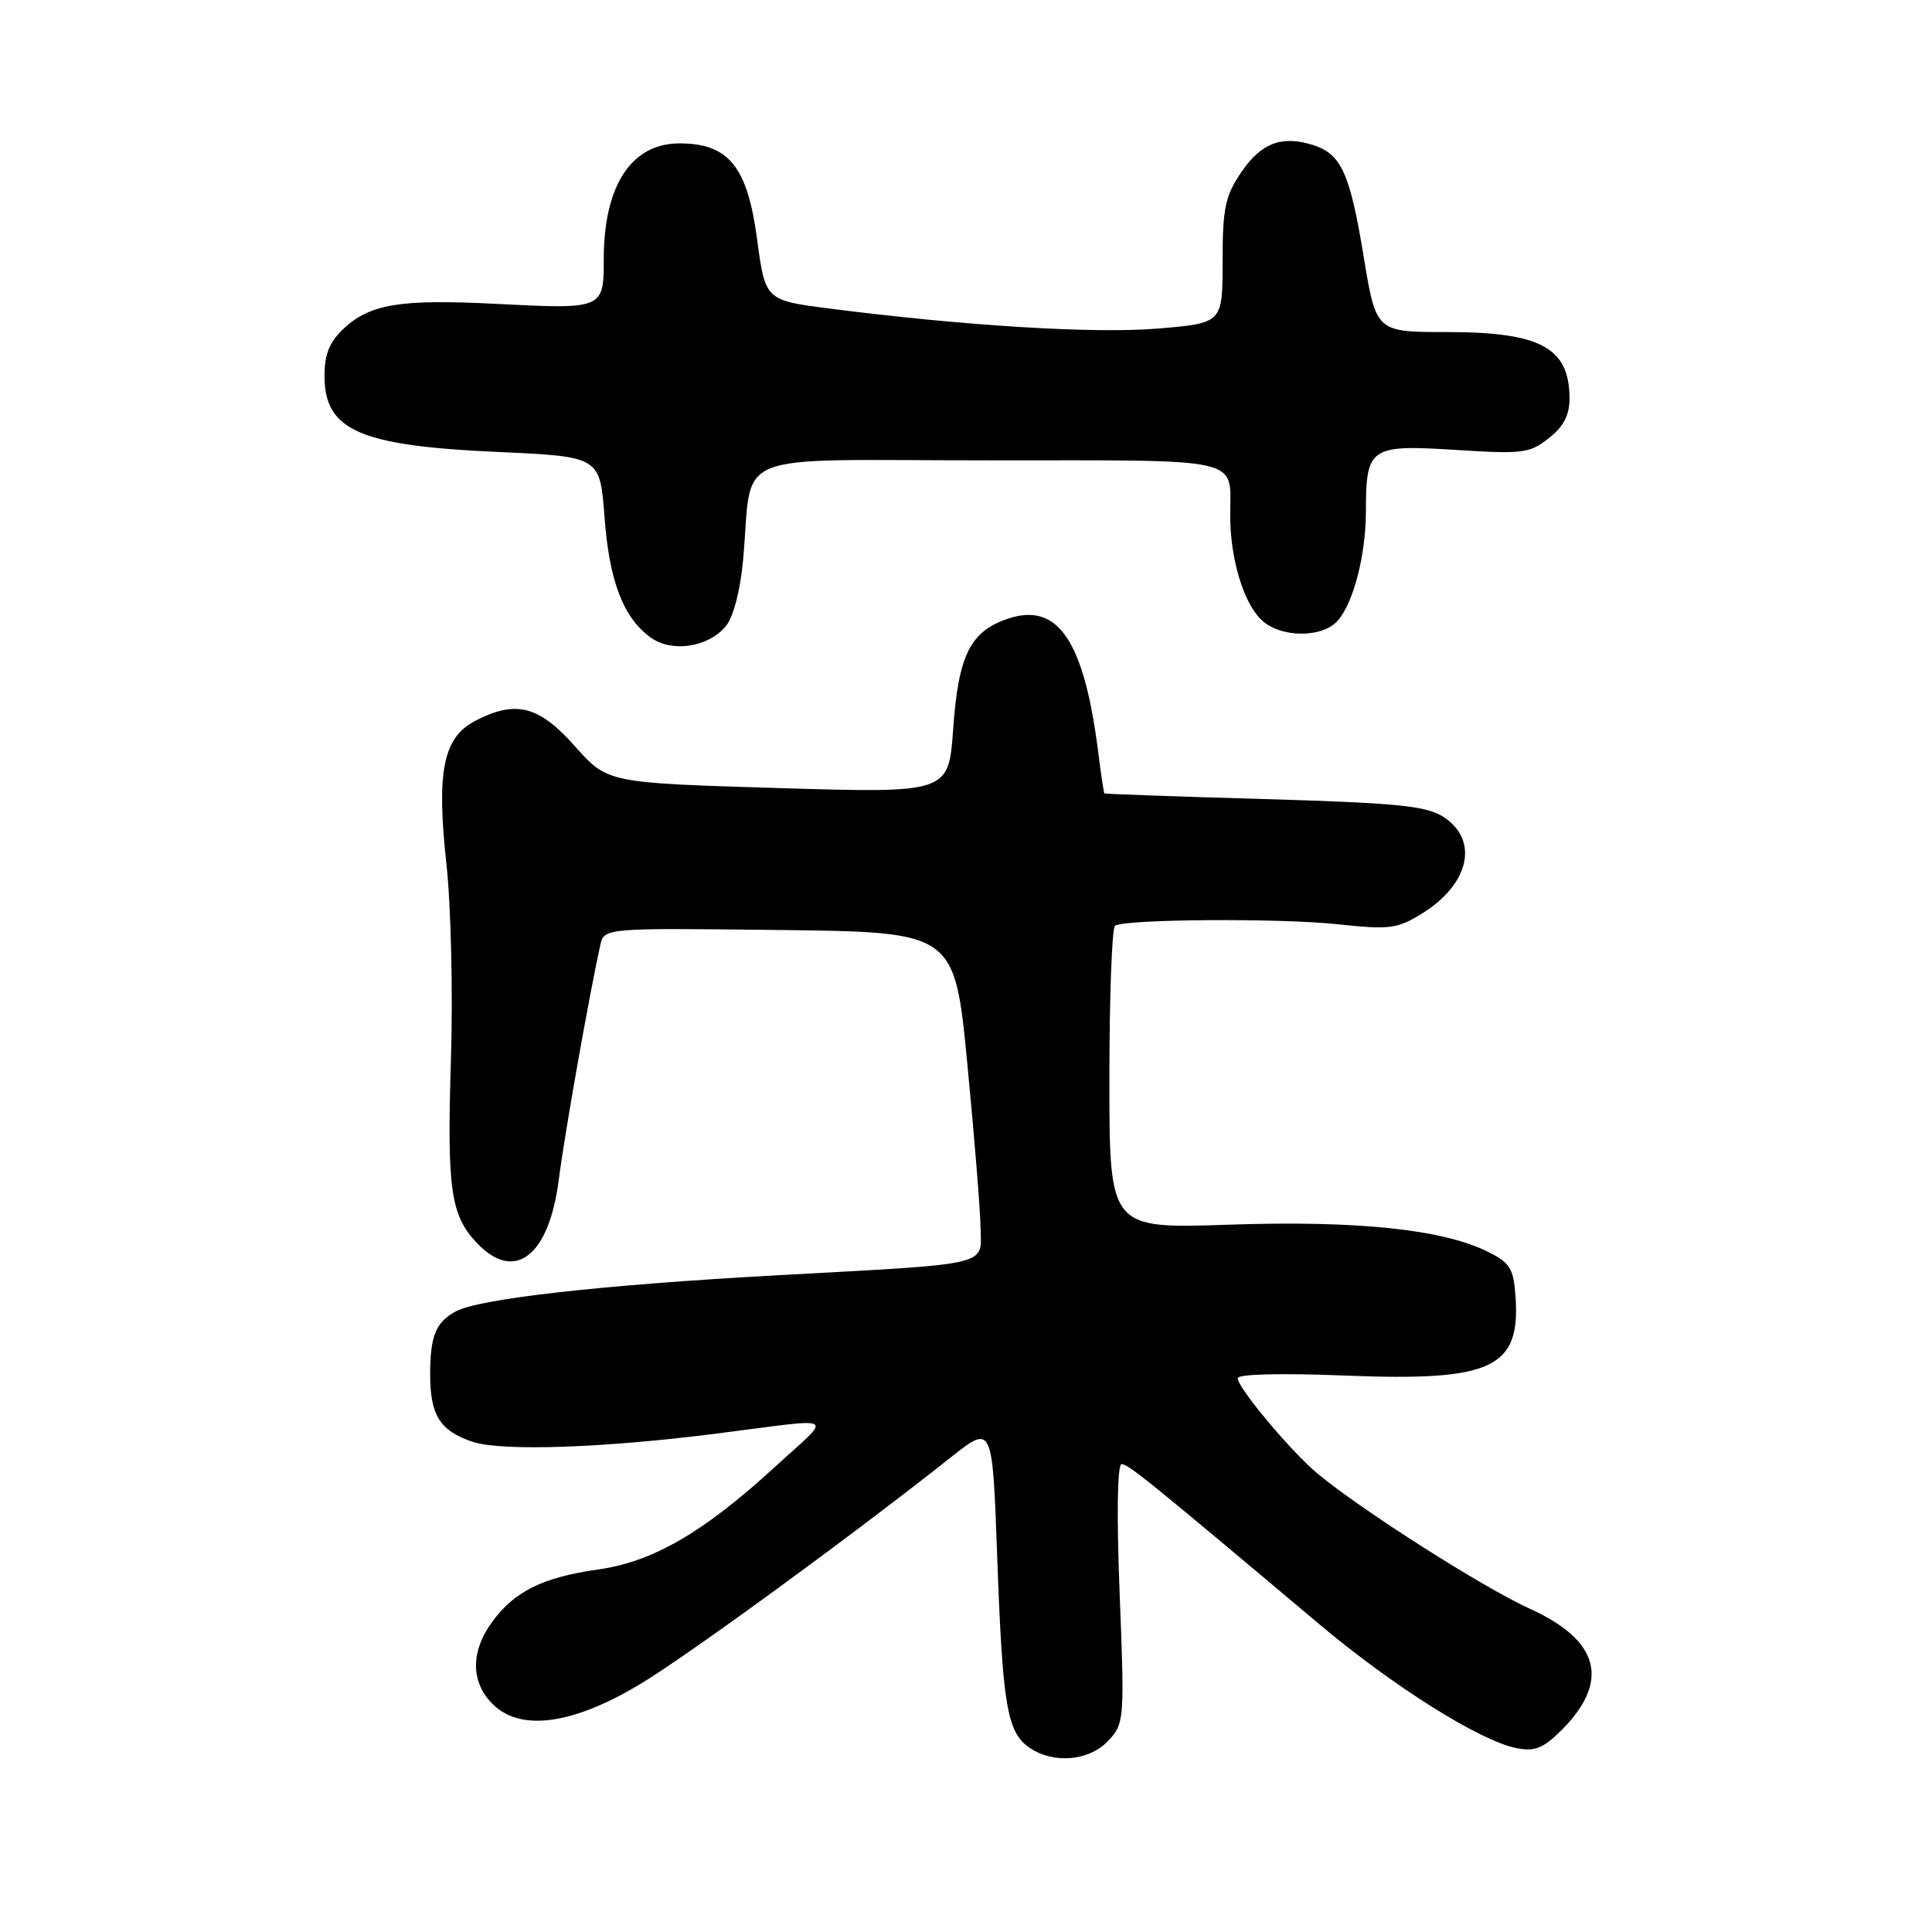 <?xml version="1.0" encoding="UTF-8" standalone="no"?>
<!DOCTYPE svg PUBLIC "-//W3C//DTD SVG 1.1//EN" "http://www.w3.org/Graphics/SVG/1.1/DTD/svg11.dtd" >
<svg xmlns="http://www.w3.org/2000/svg" xmlns:xlink="http://www.w3.org/1999/xlink" version="1.1" viewBox="0 0 256 256">
 <g >
 <path fill="currentColor"
d=" M 146.84 230.67 C 148.98 228.39 149.02 227.92 148.36 211.17 C 147.95 200.76 148.05 194.00 148.62 194.00 C 149.50 194.00 152.35 196.31 174.77 215.18 C 184.60 223.45 196.07 230.66 200.91 231.63 C 203.36 232.12 204.47 231.68 206.91 229.25 C 213.38 222.77 211.97 217.36 202.70 213.16 C 196.55 210.37 180.51 200.17 174.63 195.30 C 171.14 192.42 164.00 183.89 164.00 182.62 C 164.00 182.07 169.82 181.93 178.25 182.27 C 197.76 183.05 201.50 181.30 200.81 171.71 C 200.54 168.02 200.07 167.29 197.00 165.79 C 191.00 162.87 179.67 161.70 162.75 162.28 C 147.00 162.81 147.00 162.81 147.00 142.96 C 147.00 132.05 147.34 122.91 147.75 122.66 C 149.17 121.78 169.52 121.65 177.16 122.46 C 184.13 123.21 185.14 123.08 188.42 121.05 C 194.70 117.17 196.01 111.36 191.30 108.27 C 189.01 106.78 185.32 106.40 167.55 105.88 C 155.97 105.55 146.43 105.21 146.34 105.13 C 146.26 105.06 145.89 102.64 145.53 99.75 C 143.66 84.92 140.22 79.78 133.62 81.96 C 128.57 83.63 126.99 86.79 126.30 96.59 C 125.70 105.10 125.70 105.10 103.10 104.42 C 80.50 103.74 80.50 103.74 76.17 98.87 C 71.41 93.51 68.36 92.73 63.00 95.50 C 58.72 97.71 57.81 102.21 59.15 114.45 C 59.76 119.98 60.03 131.67 59.75 140.44 C 59.22 157.51 59.70 160.99 63.15 164.66 C 68.17 170.00 72.74 166.49 74.04 156.33 C 74.79 150.38 78.07 131.88 79.54 125.23 C 80.05 122.96 80.05 122.96 103.27 123.23 C 126.49 123.50 126.49 123.50 128.18 141.00 C 129.11 150.62 129.90 160.39 129.93 162.70 C 130.01 167.80 131.71 167.41 103.00 168.98 C 79.71 170.26 63.49 172.08 60.37 173.78 C 57.73 175.22 57.00 177.03 57.00 182.15 C 57.00 187.55 58.31 189.62 62.67 191.06 C 66.51 192.32 79.96 191.87 95.00 189.95 C 111.45 187.86 110.43 187.27 102.62 194.43 C 93.17 203.09 86.52 206.94 79.23 207.97 C 71.96 209.00 68.21 210.84 65.25 214.86 C 62.28 218.90 62.35 223.04 65.45 225.96 C 69.14 229.42 75.92 228.47 84.68 223.24 C 90.93 219.52 112.62 203.69 126.00 193.10 C 131.50 188.74 131.50 188.74 132.13 206.12 C 132.84 225.93 133.43 229.49 136.35 231.54 C 139.53 233.76 144.31 233.37 146.84 230.67 Z  M 96.17 82.98 C 97.17 81.78 98.09 78.27 98.46 74.24 C 99.82 59.41 95.92 61.00 130.94 61.00 C 165.37 61.00 163.00 60.46 163.01 68.33 C 163.01 73.96 164.72 79.72 167.06 82.06 C 169.51 84.51 175.14 84.62 177.25 82.25 C 179.35 79.88 180.99 73.53 180.99 67.68 C 181.00 59.27 181.55 58.90 192.79 59.61 C 201.78 60.19 202.70 60.07 205.25 58.04 C 207.23 56.47 207.99 54.97 207.97 52.68 C 207.90 46.04 204.08 44.00 191.73 44.00 C 182.34 44.00 182.34 44.00 180.70 34.04 C 178.89 22.98 177.73 20.42 174.02 19.23 C 169.88 17.90 167.12 18.93 164.49 22.80 C 162.34 25.97 162.00 27.58 162.00 34.64 C 162.00 42.82 162.00 42.82 153.38 43.54 C 145.03 44.23 127.92 43.19 109.95 40.89 C 101.40 39.79 101.40 39.79 100.32 31.69 C 99.03 22.05 96.55 19.00 90.02 19.00 C 83.66 19.00 80.00 24.60 80.00 34.35 C 80.00 40.97 79.95 40.99 65.68 40.26 C 53.15 39.62 49.08 40.27 45.62 43.47 C 43.66 45.29 43.00 46.88 43.00 49.80 C 43.00 57.04 47.63 59.07 66.00 59.89 C 79.50 60.50 79.50 60.50 80.10 68.50 C 80.73 77.03 82.60 81.88 86.24 84.49 C 89.05 86.50 93.85 85.77 96.17 82.98 Z "/>
</g>
</svg>